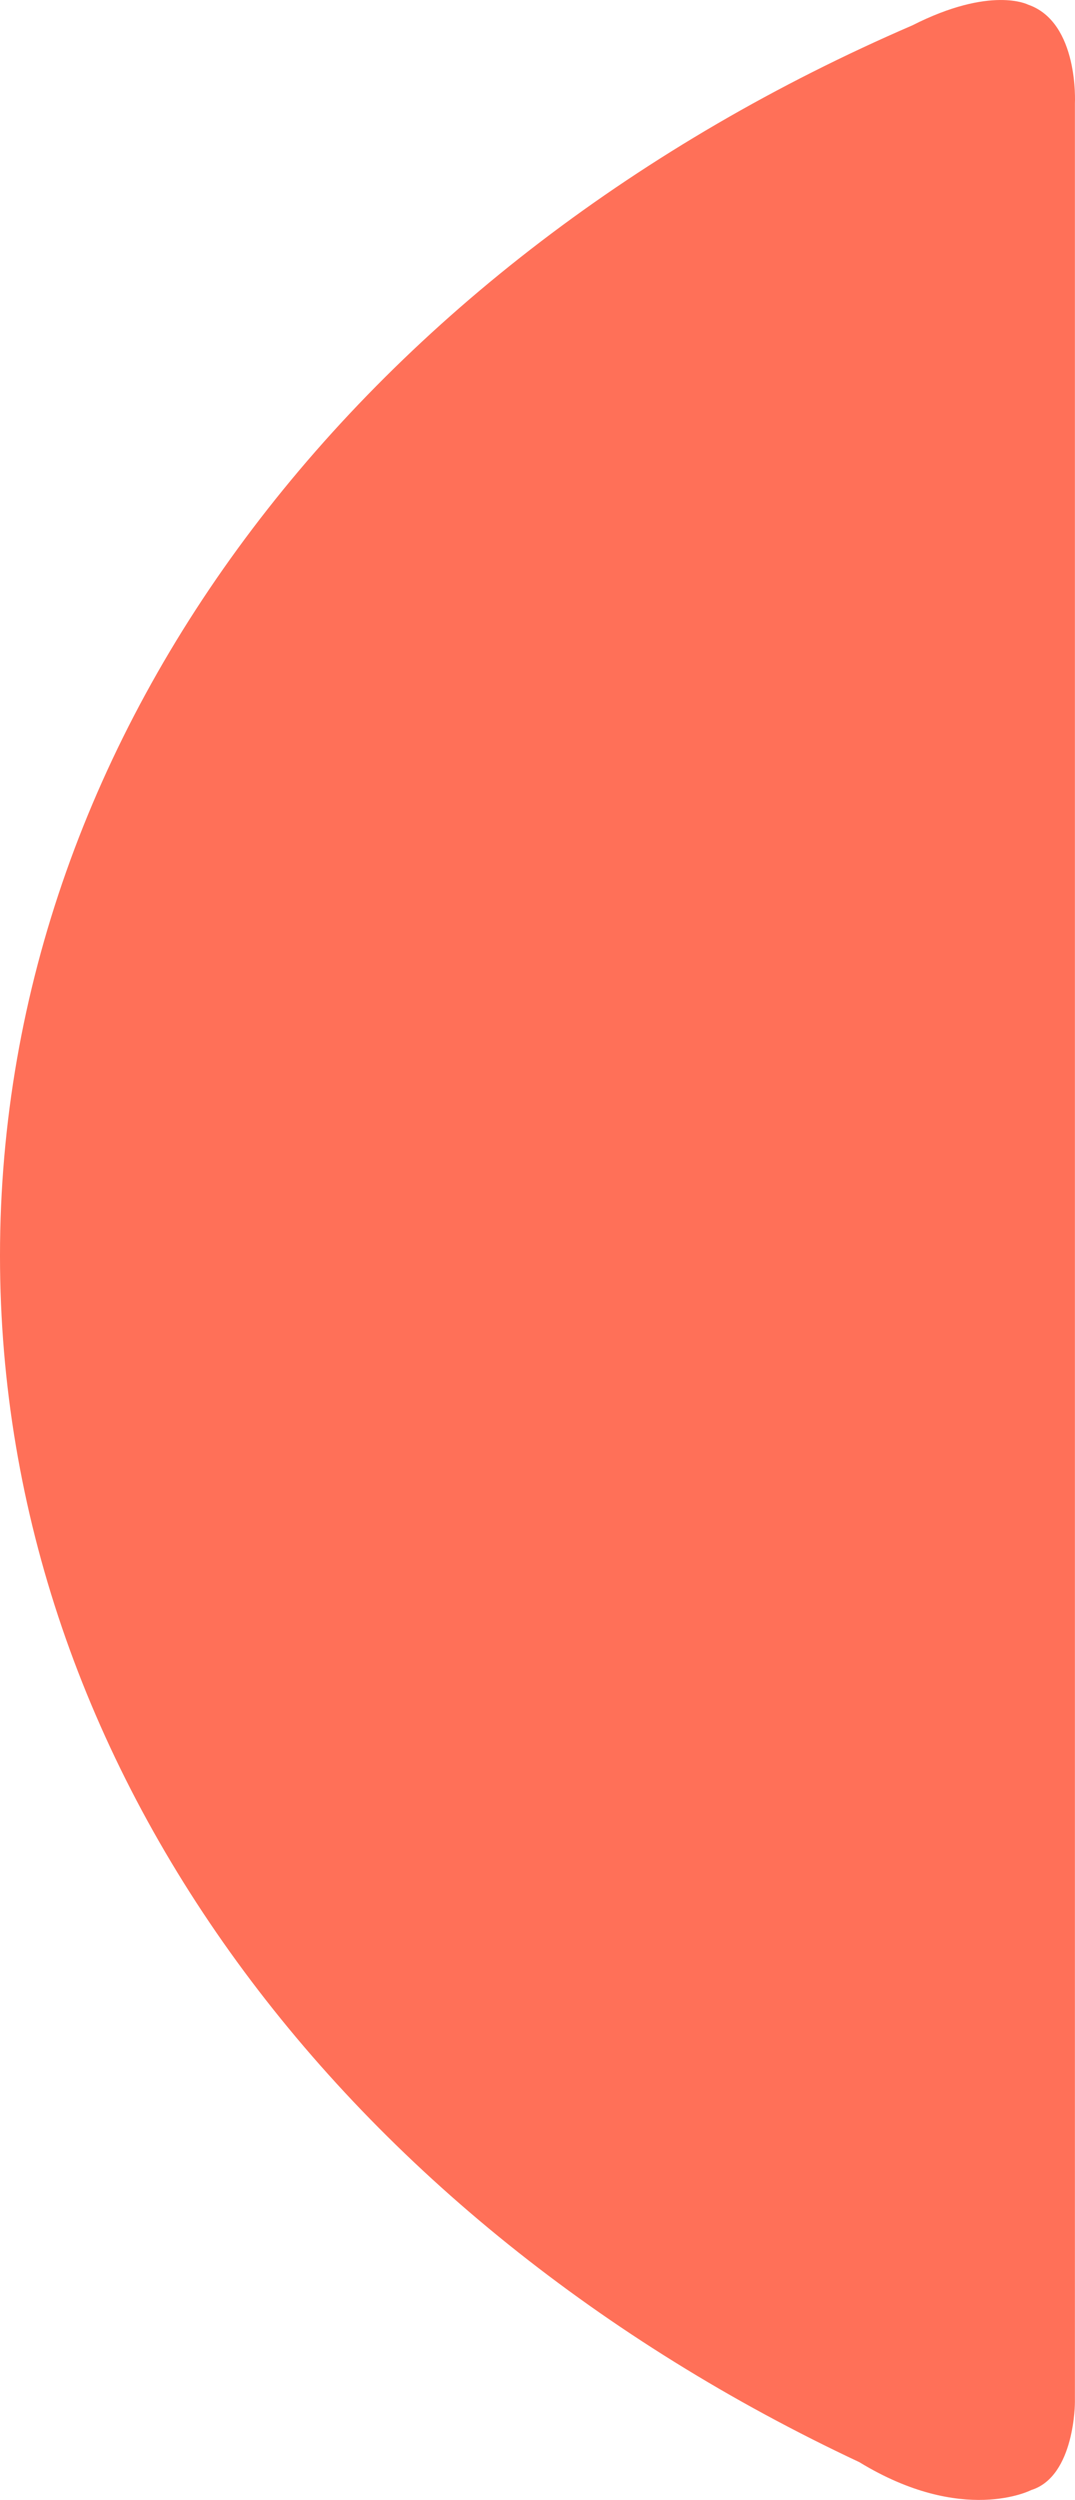 <svg width="37" height="86" viewBox="0 0 37 86" fill="none" xmlns="http://www.w3.org/2000/svg">
<path d="M29.575 84.7C11.893 76.405 0 60.925 0 43.197C0 24.866 12.717 8.938 31.401 0.873C34.113 -0.503 35.385 0.16 35.385 0.16C37.143 0.765 36.997 3.555 36.997 3.555V82.633C36.997 82.633 37.003 85.188 35.495 85.66C35.495 85.66 33.148 86.88 29.575 84.7Z" fill="#FF7058"/>
</svg>
